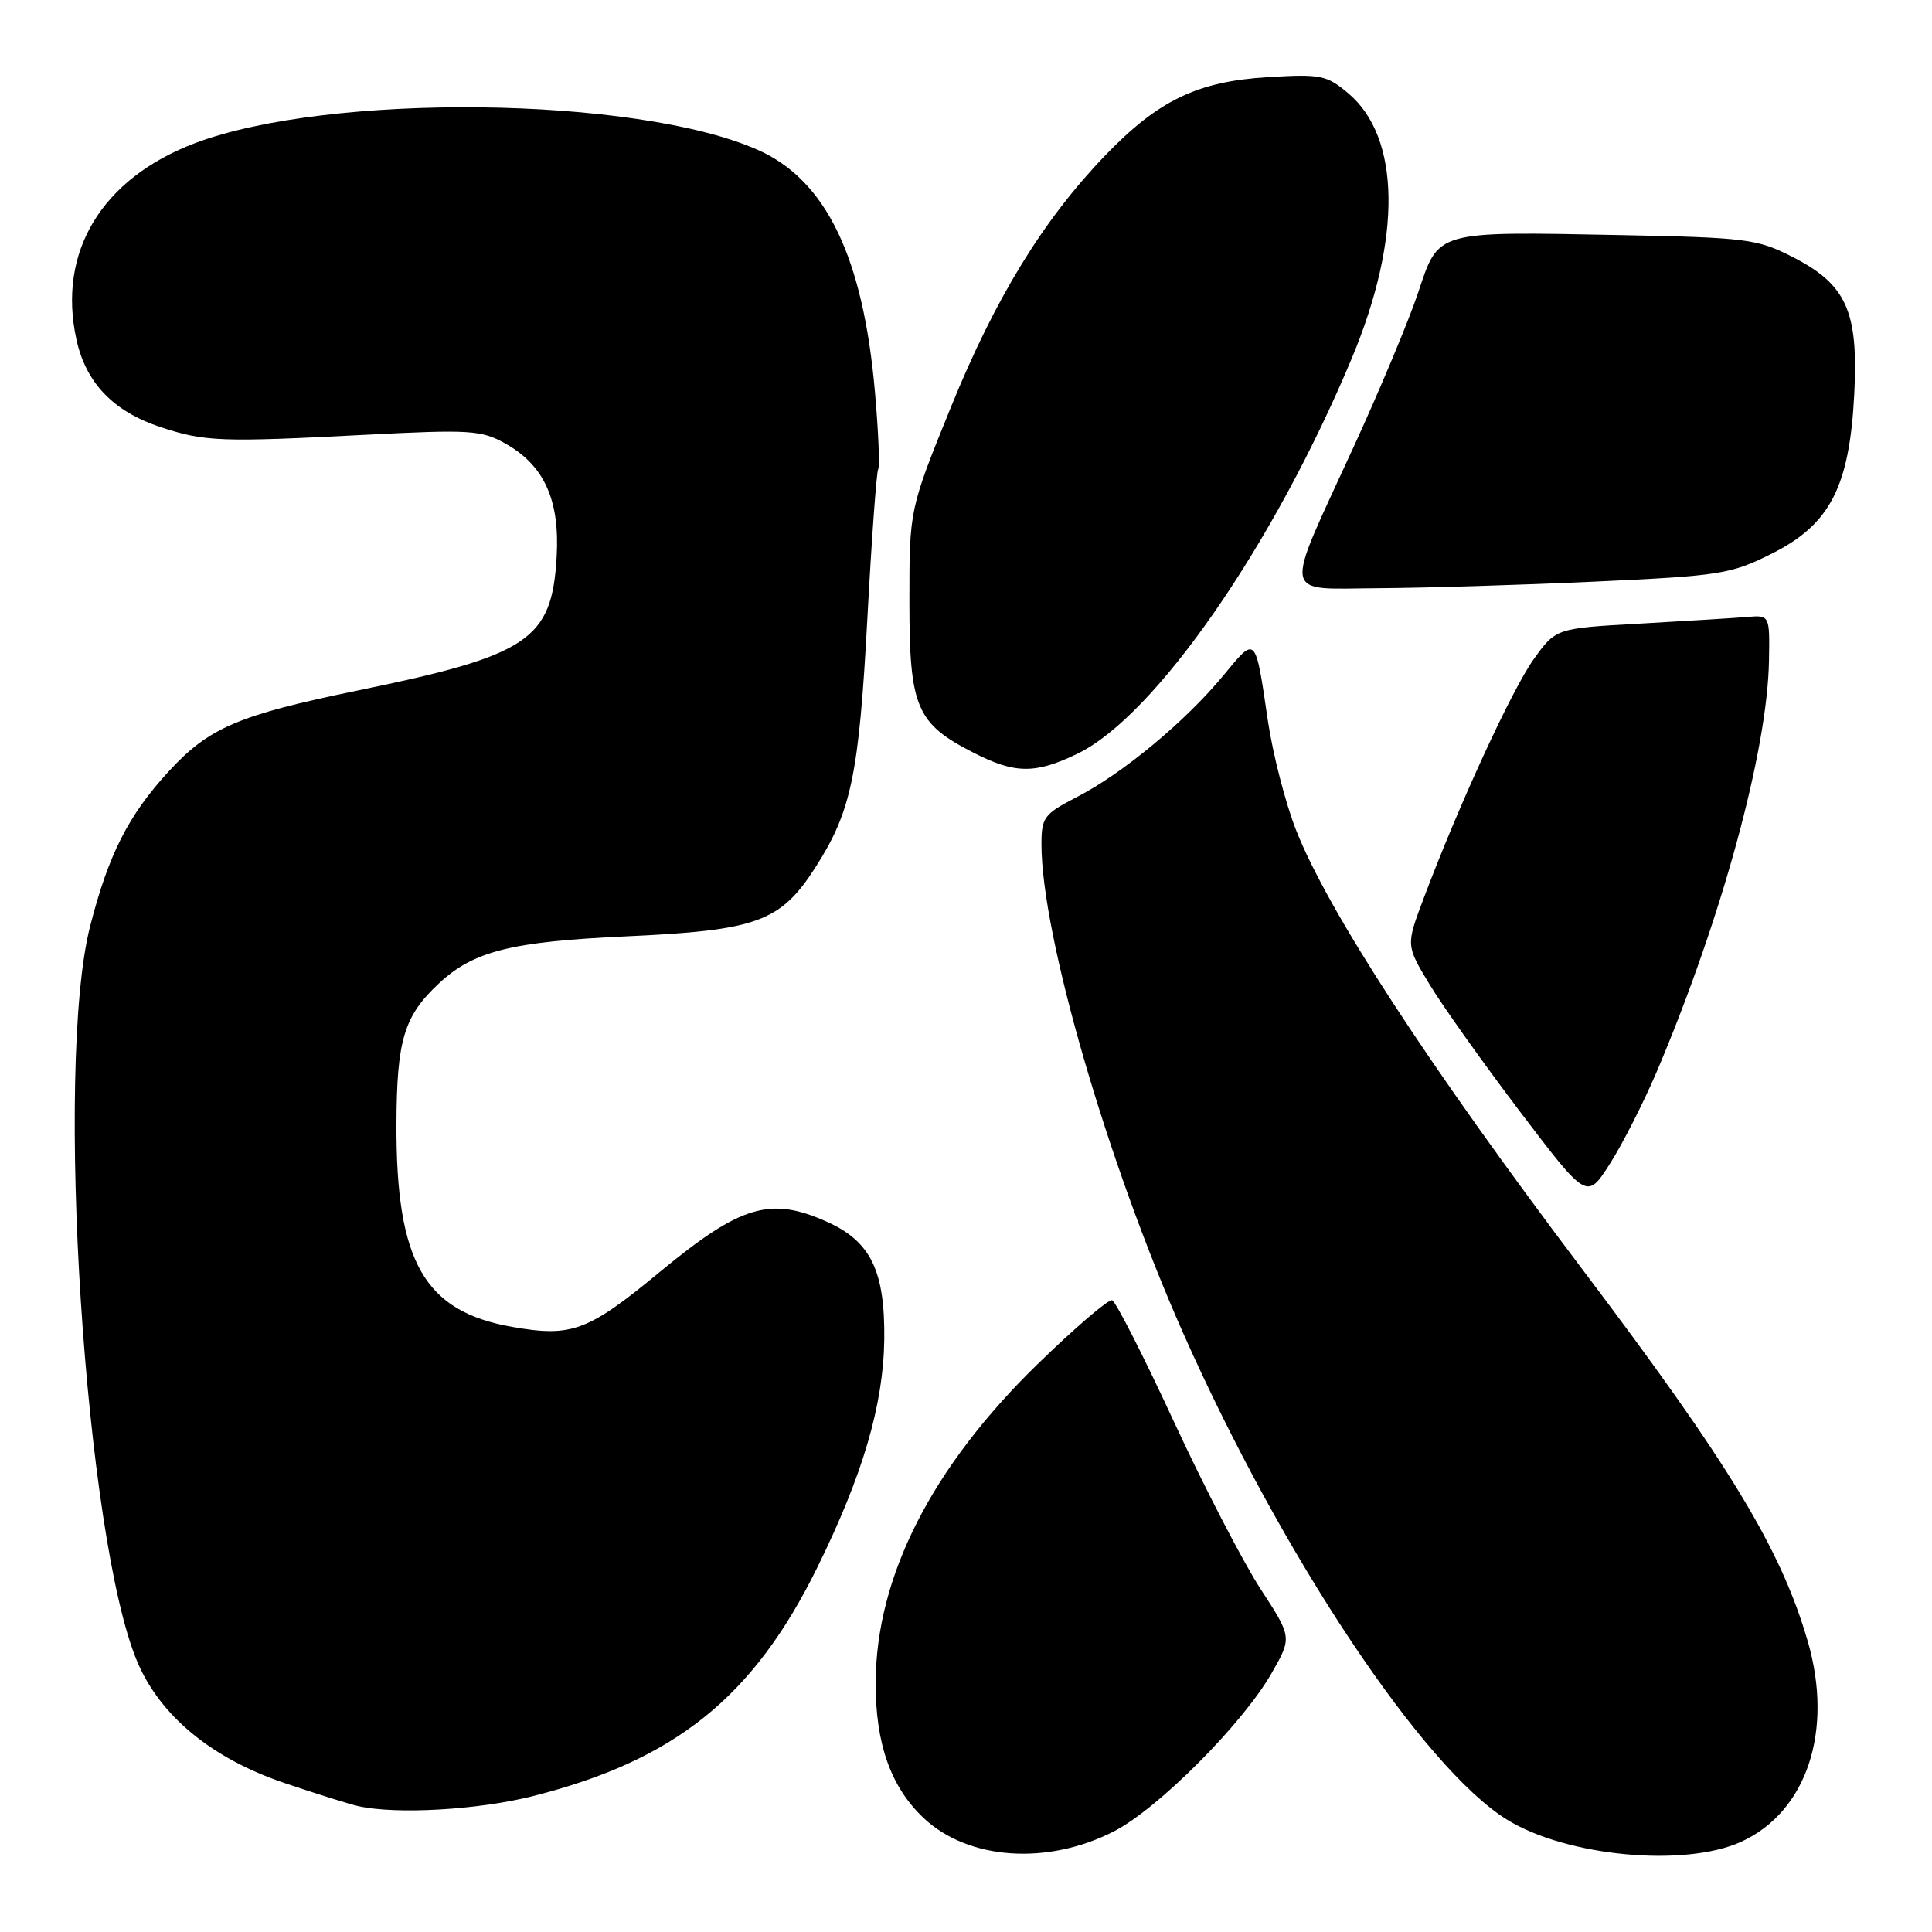 <?xml version="1.0" encoding="UTF-8" standalone="no"?>
<!DOCTYPE svg PUBLIC "-//W3C//DTD SVG 1.1//EN" "http://www.w3.org/Graphics/SVG/1.1/DTD/svg11.dtd" >
<svg xmlns="http://www.w3.org/2000/svg" xmlns:xlink="http://www.w3.org/1999/xlink" version="1.1" viewBox="0 0 256 256">
 <g >
 <path fill="currentColor"
d=" M 147.61 242.66 C 153.43 239.68 164.66 228.42 168.48 221.73 C 171.21 216.96 171.21 216.96 167.02 210.53 C 164.72 206.99 159.55 197.01 155.53 188.34 C 151.52 179.67 147.84 172.45 147.36 172.29 C 146.88 172.13 142.44 175.93 137.49 180.75 C 123.47 194.40 116.09 208.89 116.03 222.93 C 116.00 231.06 118.03 236.80 122.41 240.92 C 128.32 246.47 138.79 247.19 147.61 242.66 Z  M 230.68 244.06 C 239.41 240.10 242.99 229.34 239.53 217.46 C 235.97 205.22 229.21 194.07 209.64 168.15 C 189.38 141.32 175.95 120.72 171.74 110.00 C 170.33 106.42 168.65 99.90 168.00 95.50 C 166.32 84.07 166.46 84.22 162.08 89.53 C 157.06 95.60 148.80 102.46 142.75 105.58 C 138.33 107.86 138.00 108.30 138.00 111.89 C 138.00 123.92 146.72 153.99 156.81 176.72 C 169.87 206.15 188.58 234.25 199.68 241.11 C 207.55 245.98 223.18 247.46 230.68 244.06 Z  M 70.59 238.00 C 89.46 233.23 99.81 224.92 108.28 207.73 C 114.34 195.43 117.06 186.14 117.17 177.45 C 117.27 168.44 115.39 164.53 109.68 161.94 C 102.11 158.50 98.19 159.66 87.50 168.48 C 77.90 176.42 75.77 177.21 67.86 175.82 C 56.21 173.77 52.48 167.23 52.53 149.00 C 52.57 137.81 53.52 134.63 58.17 130.30 C 62.75 126.02 67.74 124.77 83.00 124.07 C 100.33 123.28 103.41 122.16 108.05 114.93 C 112.80 107.51 113.81 102.71 114.93 81.95 C 115.49 71.47 116.14 62.57 116.36 62.19 C 116.59 61.81 116.40 57.23 115.94 52.00 C 114.38 34.06 109.45 23.85 100.39 19.85 C 84.30 12.73 43.51 12.26 25.81 18.98 C 13.45 23.68 7.58 33.41 10.13 45.00 C 11.38 50.73 15.01 54.51 21.23 56.58 C 27.13 58.53 29.19 58.61 48.50 57.61 C 62.25 56.90 63.79 57.00 66.92 58.75 C 72.09 61.63 74.19 66.23 73.76 73.74 C 73.13 84.80 70.13 86.82 47.43 91.49 C 31.57 94.75 27.67 96.42 22.32 102.25 C 17.00 108.05 14.37 113.24 11.94 122.74 C 7.22 141.20 11.27 204.03 18.23 220.28 C 21.27 227.40 28.09 233.00 37.61 236.23 C 41.95 237.70 46.40 239.09 47.50 239.33 C 52.61 240.45 63.37 239.82 70.59 238.00 Z  M 219.53 142.00 C 228.13 121.73 234.21 99.46 234.40 87.50 C 234.50 81.50 234.50 81.50 231.50 81.75 C 229.85 81.89 223.47 82.28 217.33 82.63 C 206.16 83.25 206.16 83.25 203.21 87.37 C 200.32 91.41 193.24 106.80 188.62 119.10 C 186.30 125.26 186.30 125.26 189.40 130.40 C 191.11 133.24 196.50 140.82 201.38 147.26 C 210.27 158.97 210.27 158.97 213.30 154.24 C 214.97 151.63 217.77 146.12 219.53 142.00 Z  M 142.77 99.87 C 153.06 94.89 168.73 72.31 179.11 47.50 C 185.77 31.57 185.60 18.21 178.65 12.36 C 175.80 9.96 175.02 9.80 168.04 10.22 C 158.68 10.78 153.48 13.28 146.42 20.62 C 138.18 29.20 131.87 39.51 125.98 54.00 C 120.50 67.50 120.50 67.50 120.50 79.68 C 120.50 93.73 121.40 95.86 129.02 99.75 C 134.50 102.55 137.18 102.57 142.77 99.87 Z  M 211.25 77.07 C 227.97 76.30 229.34 76.08 234.75 73.37 C 242.49 69.51 245.07 64.51 245.70 52.20 C 246.26 41.20 244.66 37.66 237.43 34.00 C 232.82 31.66 231.34 31.48 214.68 31.15 C 190.09 30.67 190.66 30.51 187.91 38.78 C 186.68 42.47 182.83 51.67 179.36 59.23 C 169.98 79.65 169.69 78.01 182.64 77.94 C 188.61 77.91 201.49 77.52 211.25 77.07 Z "/>
</g>
</svg>